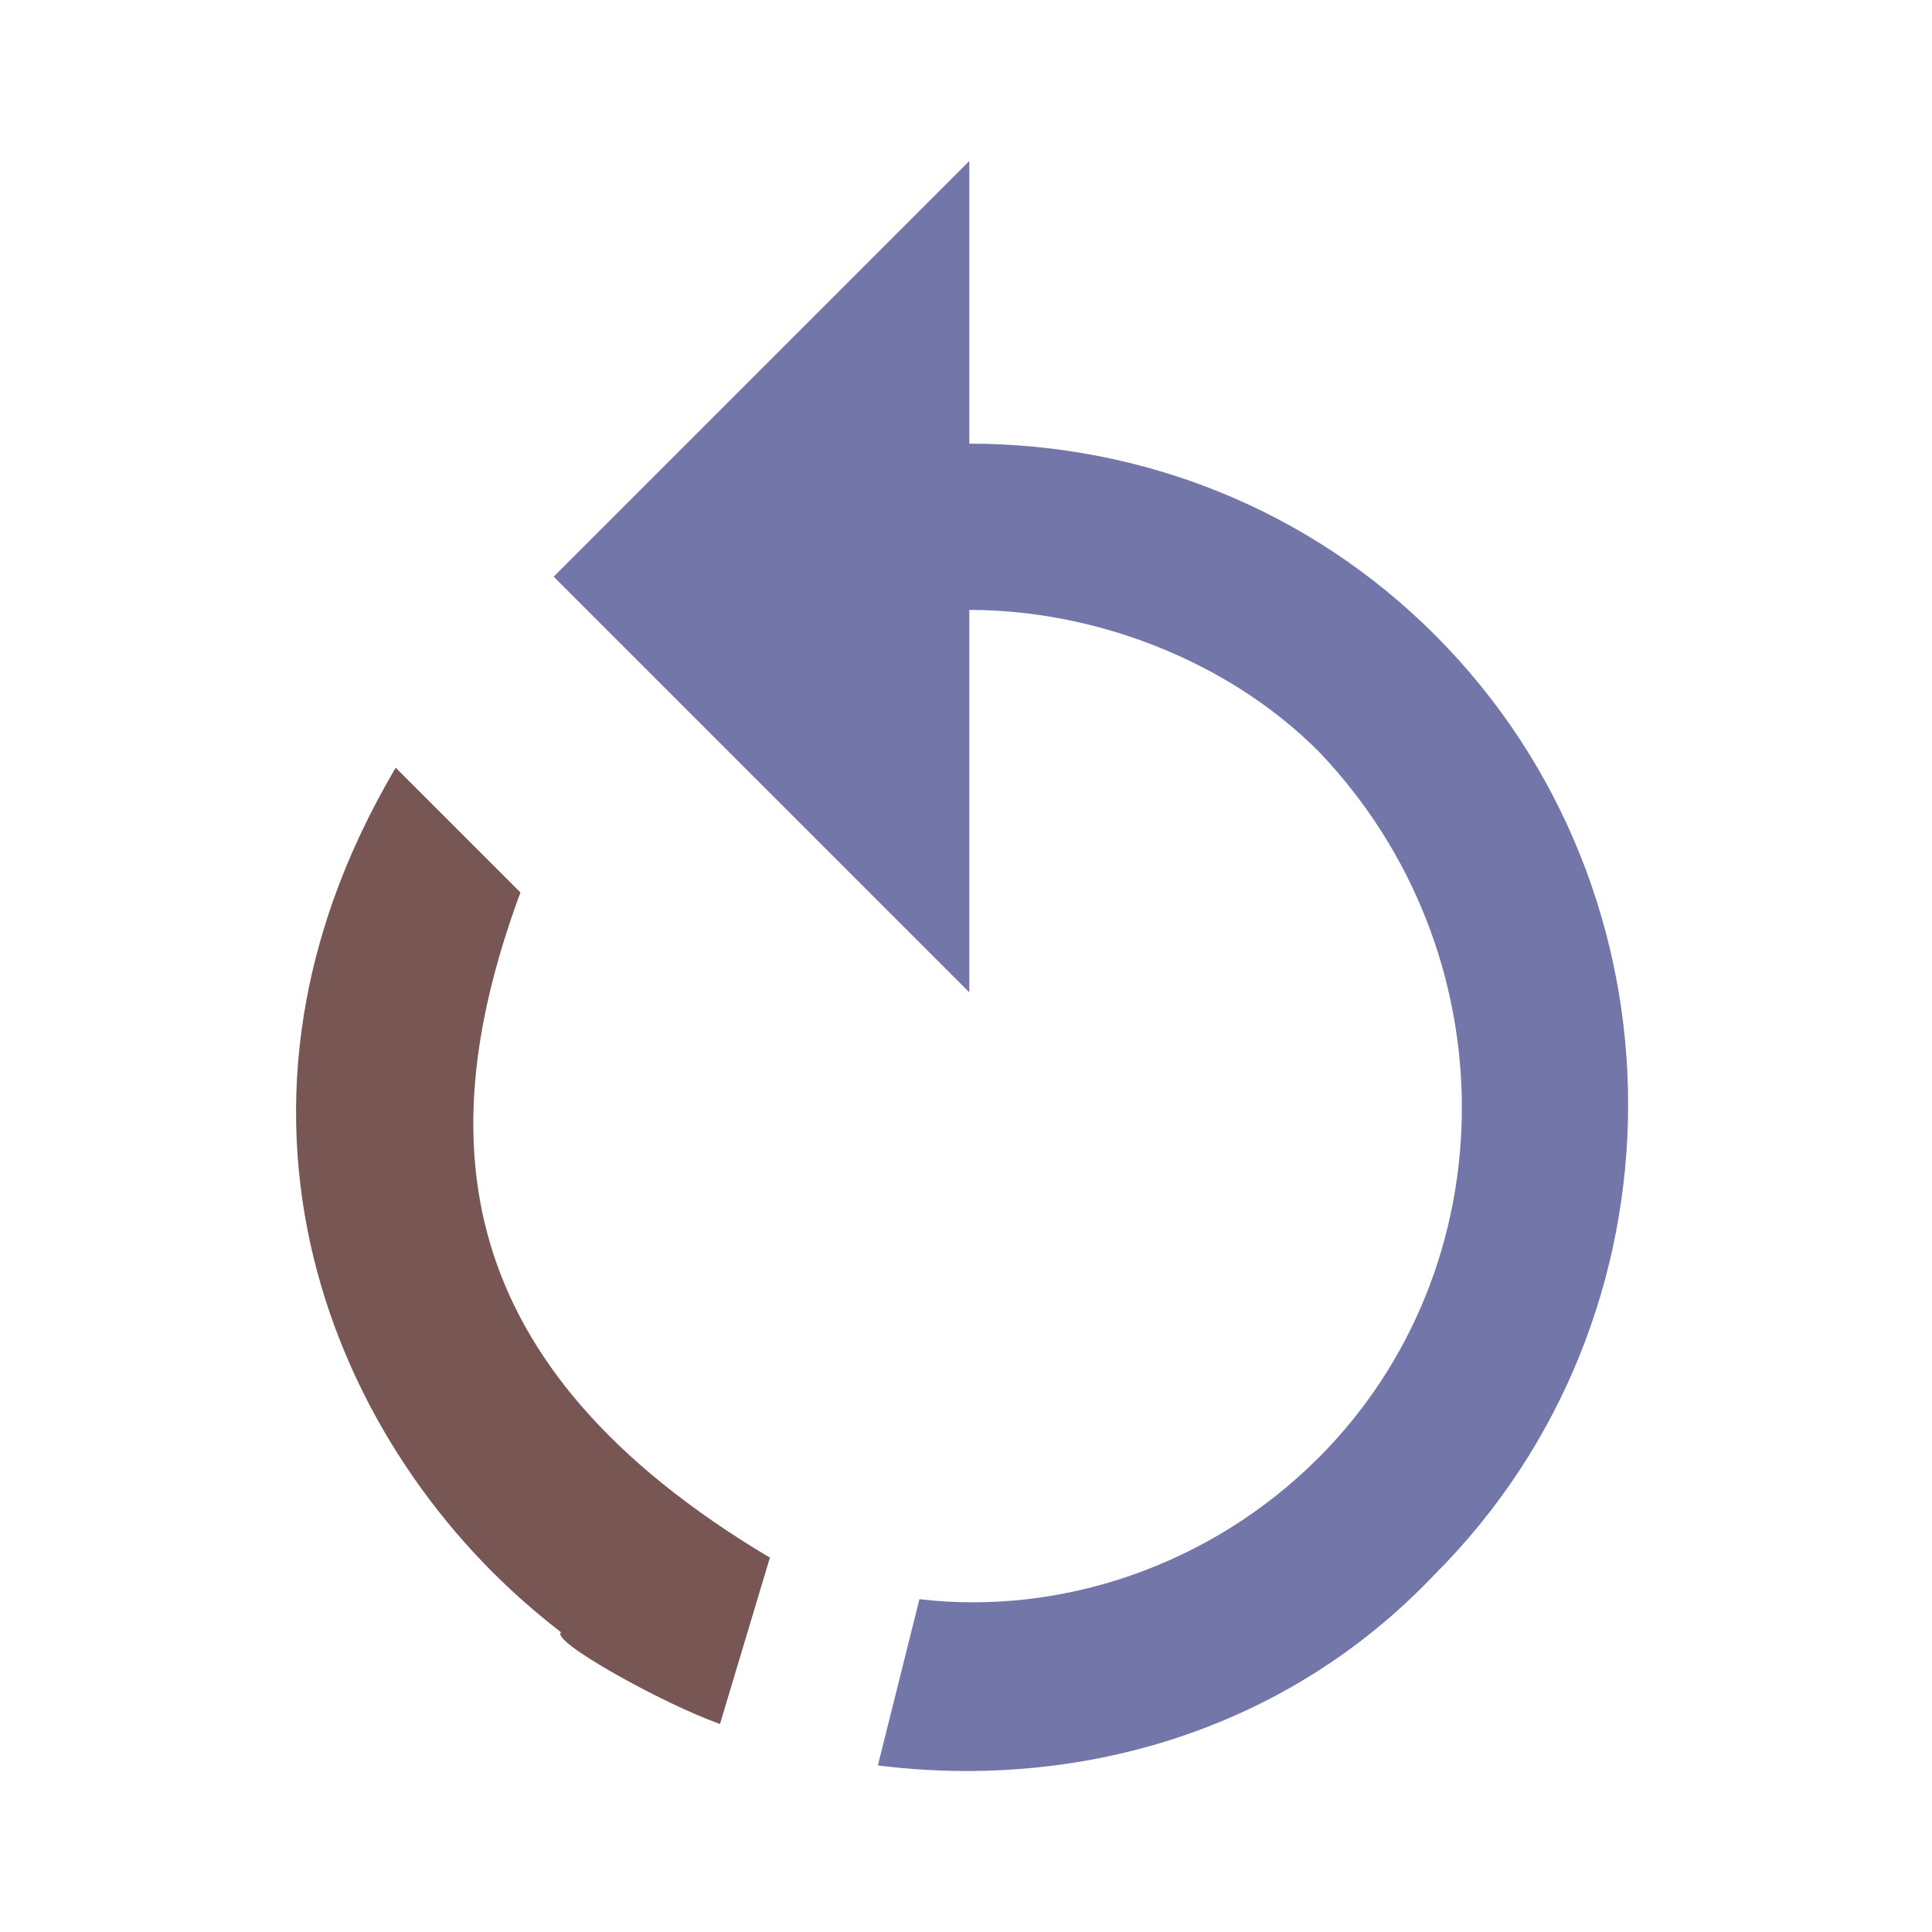 <?xml version="1.0" encoding="UTF-8" standalone="no"?>
<svg
   version="1.1"
   width="240"
   height="240"
   viewBox="0 0 240 240"
   id="svg4"
   sodipodi:docname="restart.svg"
   inkscape:version="1.1.2 (0a00cf5339, 2022-02-04, custom)"
   xmlns:inkscape="http://www.inkscape.org/namespaces/inkscape"
   xmlns:sodipodi="http://sodipodi.sourceforge.net/DTD/sodipodi-0.dtd"
   xmlns="http://www.w3.org/2000/svg"
   xmlns:svg="http://www.w3.org/2000/svg"
   xmlns:rdf="http://www.w3.org/1999/02/22-rdf-syntax-ns#"
   xmlns:cc="http://creativecommons.org/ns#"
   xmlns:dc="http://purl.org/dc/elements/1.1/">
  <defs
     id="defs8" />
  <sodipodi:namedview
     pagecolor="#ffffff"
     bordercolor="#666666"
     borderopacity="1"
     objecttolerance="10"
     gridtolerance="10"
     guidetolerance="10"
     inkscape:pageopacity="0"
     inkscape:pageshadow="2"
     inkscape:window-width="1898"
     inkscape:window-height="1024"
     id="namedview6"
     showgrid="false"
     inkscape:pagecheckerboard="true"
     inkscape:zoom="3.5749935"
     inkscape:cx="85.31484"
     inkscape:cy="146.01425"
     inkscape:window-x="10"
     inkscape:window-y="44"
     inkscape:window-maximized="0"
     inkscape:current-layer="svg4" />
  <path
     d="m 120.411,55.112 c 21.687,0 42.34,8.262 57.831,23.752 32.013,32.013 32.013,84.681 0,116.694 -18.588,19.621 -44.406,26.85 -69.19,23.752 l 5.163,-20.654 c 17.556,2.065 36.144,-4.131 49.569,-17.556 23.752,-23.752 23.752,-62.994 0,-87.779 C 152.424,81.962 135.901,75.765 120.411,75.765 V 123.269 L 68.776,71.635 120.411,20 V 55.112 M 61.547,195.558 C 34.697,168.708 30.566,127.4 49.155,95.387 l 15.49,15.49 c -11.36,22.719 -7.229,51.635 12.392,70.223 5.163,5.163 11.36,9.294 18.588,12.392 l -6.196,20.654 C 79.103,210.016 69.809,203.819 61.547,195.558 Z"
     id="path2"
     inkscape:connector-curvature="0"
     style="fill:#7376a9;stroke-width:10.327;fill-opacity:1" />
  <path
     style="fill:#775653;fill-opacity:1;stroke:none;stroke-width:1px;stroke-linecap:butt;stroke-linejoin:miter;stroke-opacity:1"
     d="M 89.43,214.146 C 82.659,211.803 68.113,203.774 69.723,202.747 42.693,182.288 22.823,139.816 49.155,95.387 l 15.49,15.49 c -11.105,30.045 -9.255,58.633 30.981,82.615 z"
     id="path1524"
     sodipodi:nodetypes="cccccc" />
</svg>
